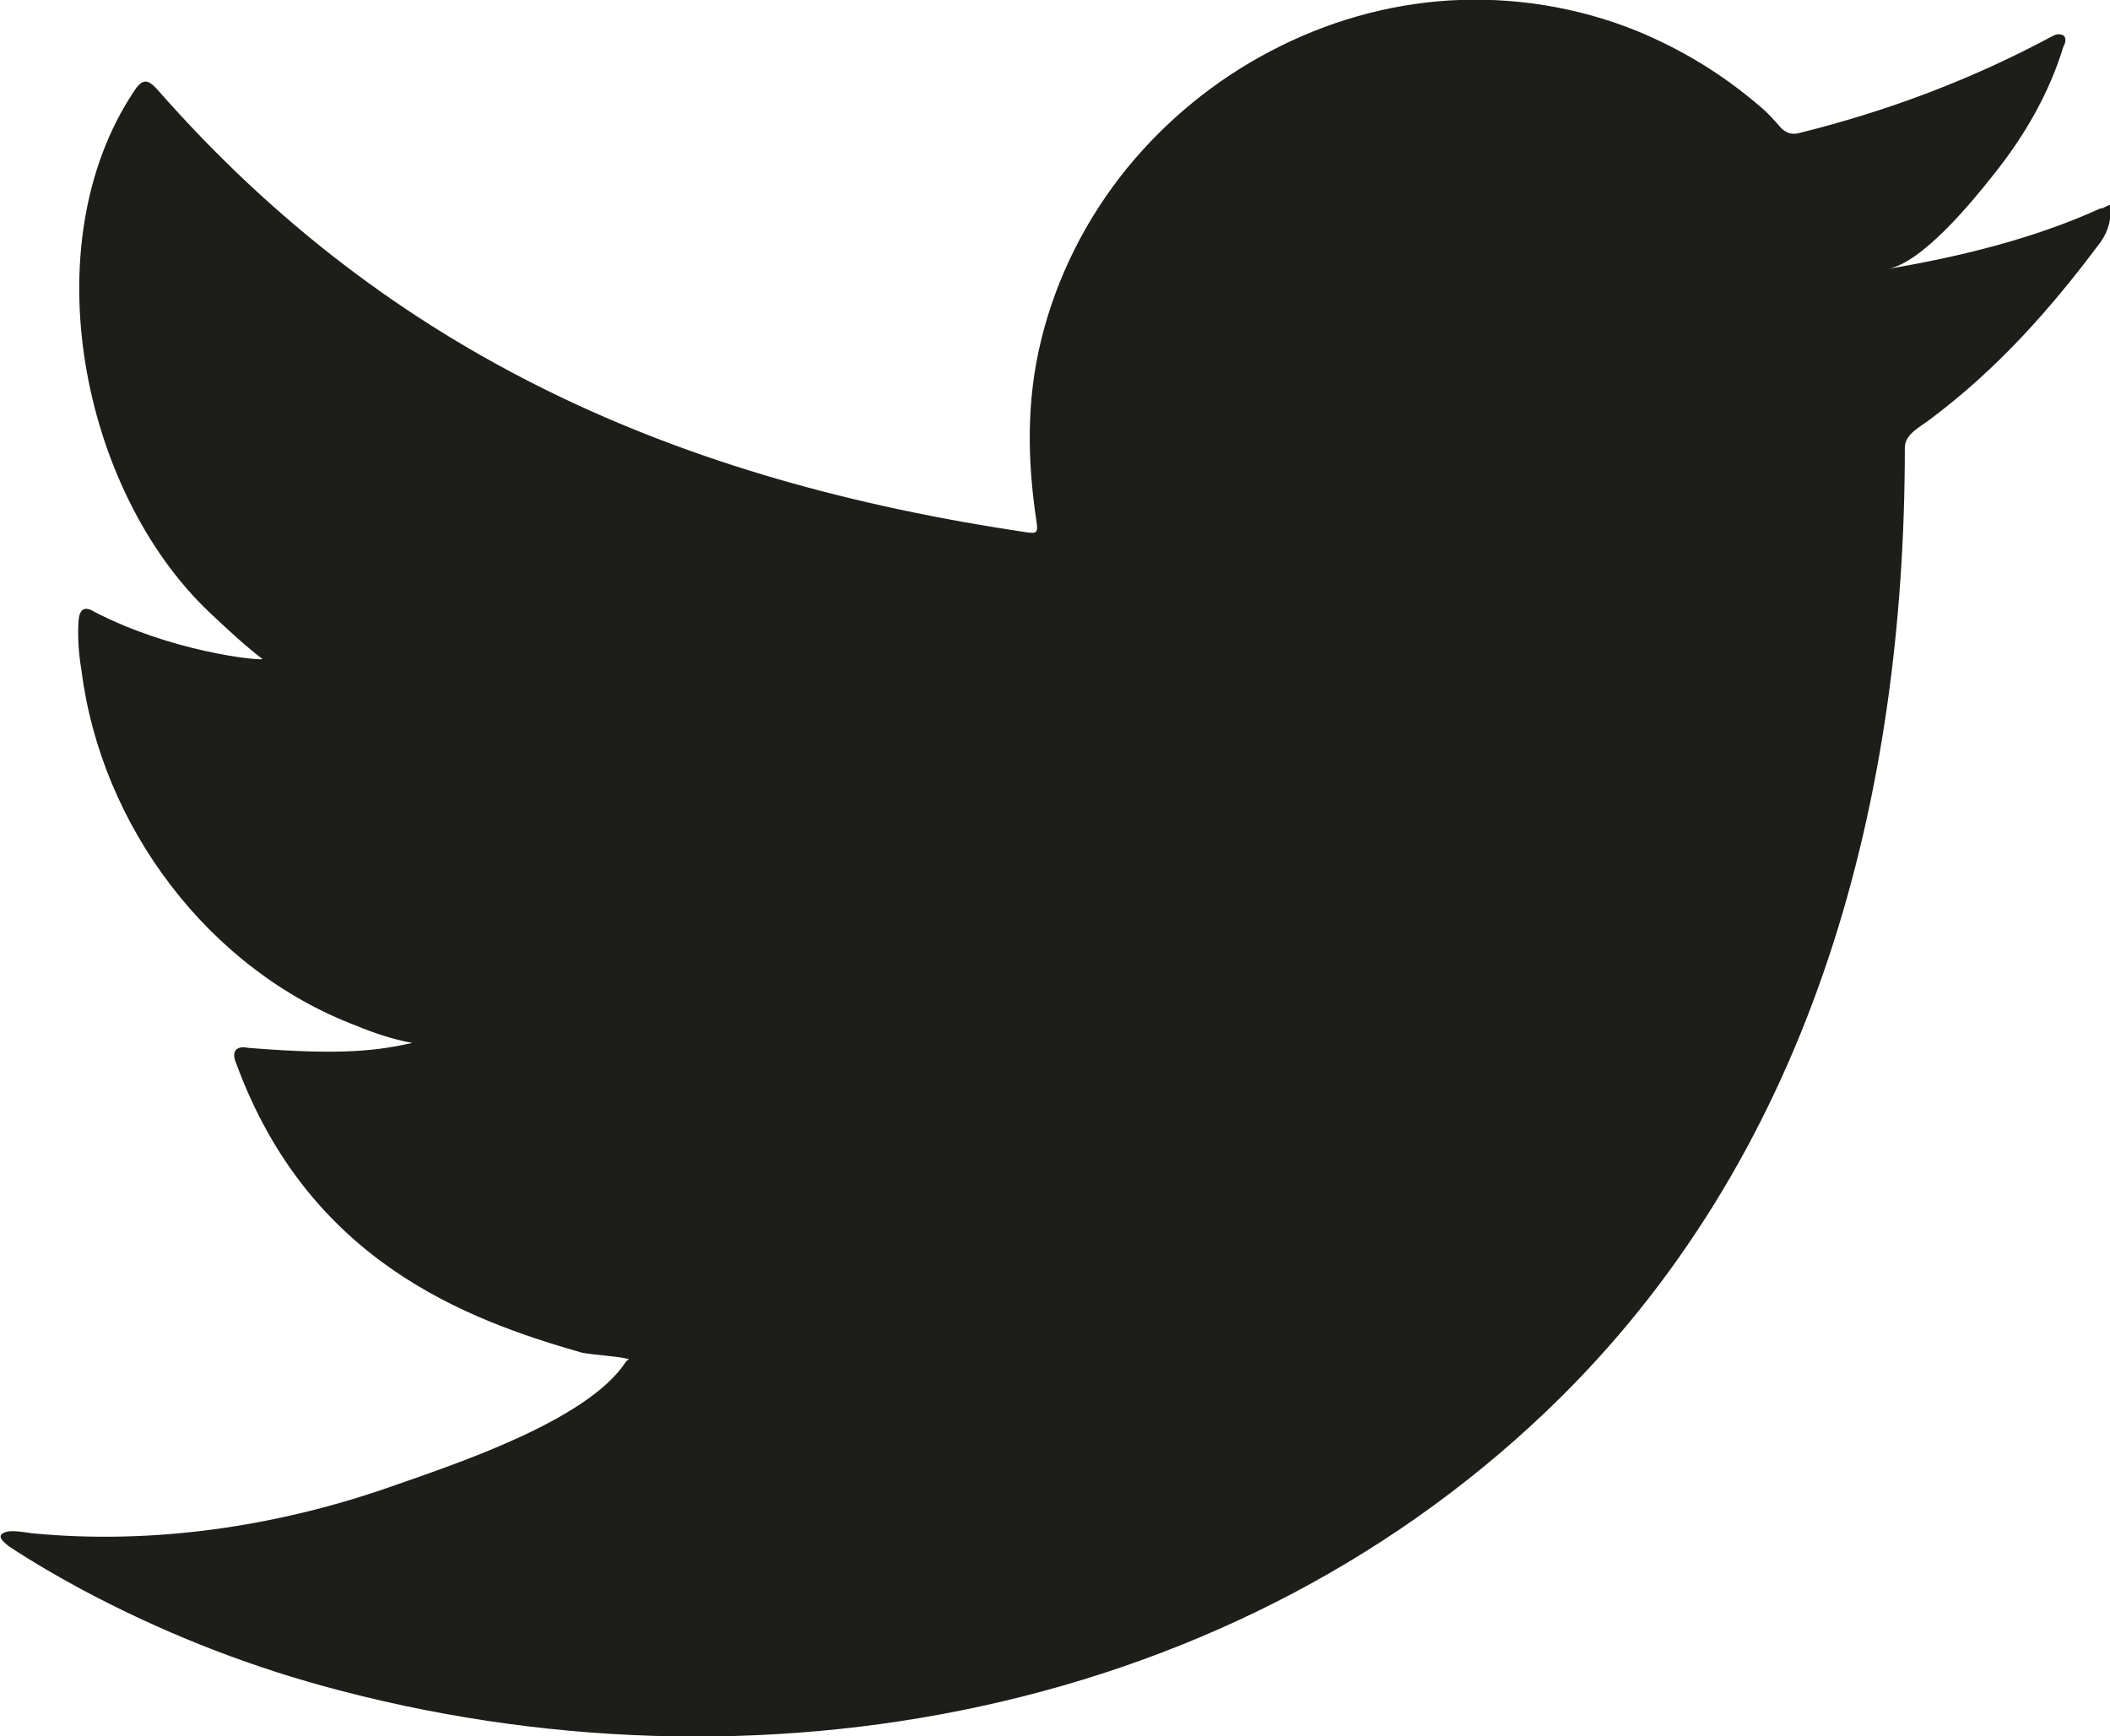 <?xml version="1.0" encoding="UTF-8"?><svg id="Layer_2" xmlns="http://www.w3.org/2000/svg" viewBox="0 0 42.99 35.38"><defs><style>.cls-1{fill:#1d1e1a;}</style></defs><g id="ELEMENTS"><path class="cls-1" d="m42.81,4.24c-1.36.62-2.87.99-4.35,1.24.7-.12,1.73-1.38,2.14-1.9.63-.78,1.15-1.67,1.44-2.63.04-.07.07-.17,0-.23-.09-.04-.16-.02-.23.02-1.64.88-3.34,1.52-5.15,1.97-.15.04-.26,0-.36-.09-.15-.17-.29-.33-.45-.46-.76-.65-1.58-1.15-2.5-1.53-1.21-.49-2.53-.7-3.83-.62-1.27.08-2.51.44-3.63,1.03-1.13.59-2.13,1.41-2.93,2.39-.83,1.02-1.44,2.23-1.75,3.51-.3,1.23-.28,2.45-.09,3.7.03.21,0,.23-.18.21C13.85,9.8,7.99,7.27,3.22,1.84c-.21-.24-.32-.24-.49.02-2.08,3.12-1.07,8.14,1.53,10.61.35.33.7.66,1.09.96-.14.03-1.87-.16-3.42-.96-.21-.13-.31-.06-.33.18-.02.34,0,.65.06,1.01.4,3.17,2.59,6.1,5.6,7.24.36.15.75.28,1.14.35-.68.15-1.39.26-3.35.1-.24-.05-.34.08-.24.31,1.47,4.02,4.66,5.22,7.04,5.9.32.06.64.06.96.13-.02.03-.04.03-.06.06-.79,1.21-3.53,2.1-4.81,2.55-2.32.81-4.85,1.18-7.3.94-.39-.06-.48-.05-.58,0-.11.07-.01.16.11.26.5.33,1,.62,1.52.9,1.56.83,3.18,1.48,4.88,1.95,8.78,2.42,18.66.64,25.25-5.9,5.17-5.14,6.99-12.23,6.99-19.33,0-.28.33-.43.52-.58,1.35-1.01,2.43-2.22,3.44-3.57.23-.3.23-.57.23-.68v-.04c0-.11,0-.08-.18,0Z"/></g></svg>